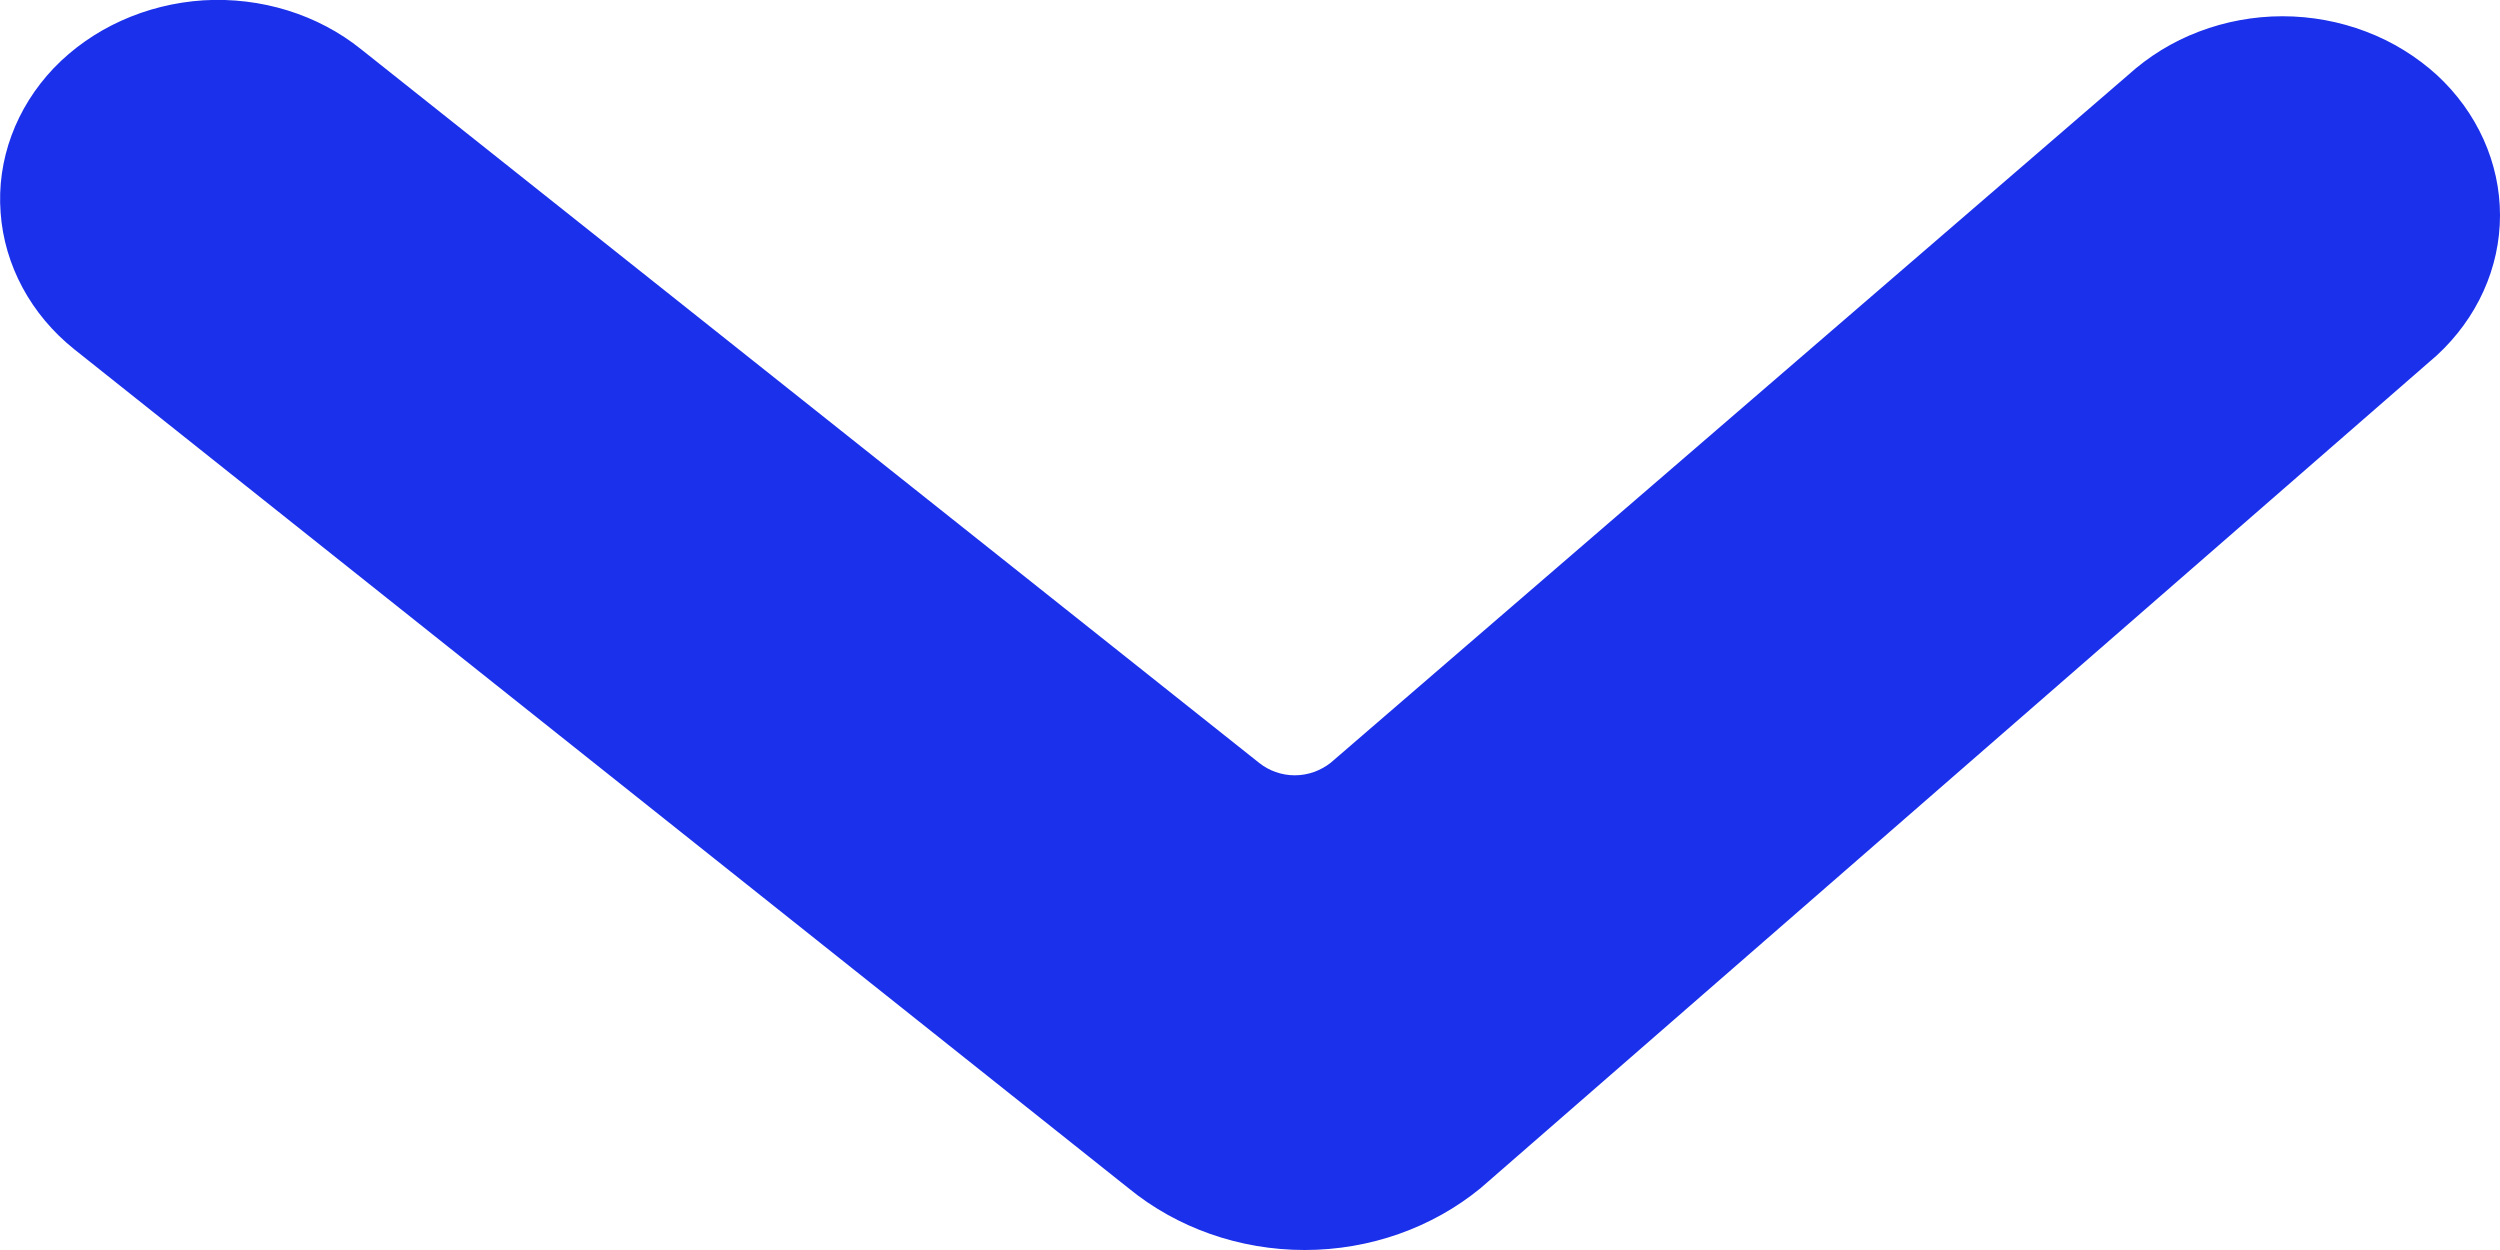 <svg width="8" height="4" viewBox="0 0 8 4" fill="none" xmlns="http://www.w3.org/2000/svg">
<path d="M3.611 3.802C3.766 3.929 3.966 4 4.175 4C4.383 4 4.583 3.929 4.738 3.802L7.798 1.137C7.927 1.018 8 0.857 8 0.689C8 0.521 7.927 0.359 7.798 0.24C7.733 0.181 7.656 0.133 7.571 0.101C7.487 0.069 7.396 0.052 7.304 0.052C7.212 0.052 7.121 0.069 7.037 0.101C6.952 0.133 6.875 0.181 6.81 0.24L4.258 2.441C4.226 2.466 4.186 2.481 4.143 2.481C4.101 2.481 4.06 2.466 4.029 2.441L1.156 0.158C1.017 0.046 0.835 -0.01 0.651 0.001C0.466 0.013 0.294 0.091 0.172 0.218C0.051 0.345 -0.011 0.512 0.002 0.681C0.014 0.849 0.099 1.007 0.238 1.118L3.611 3.802Z" fill="#1B30EB"/>
</svg>

